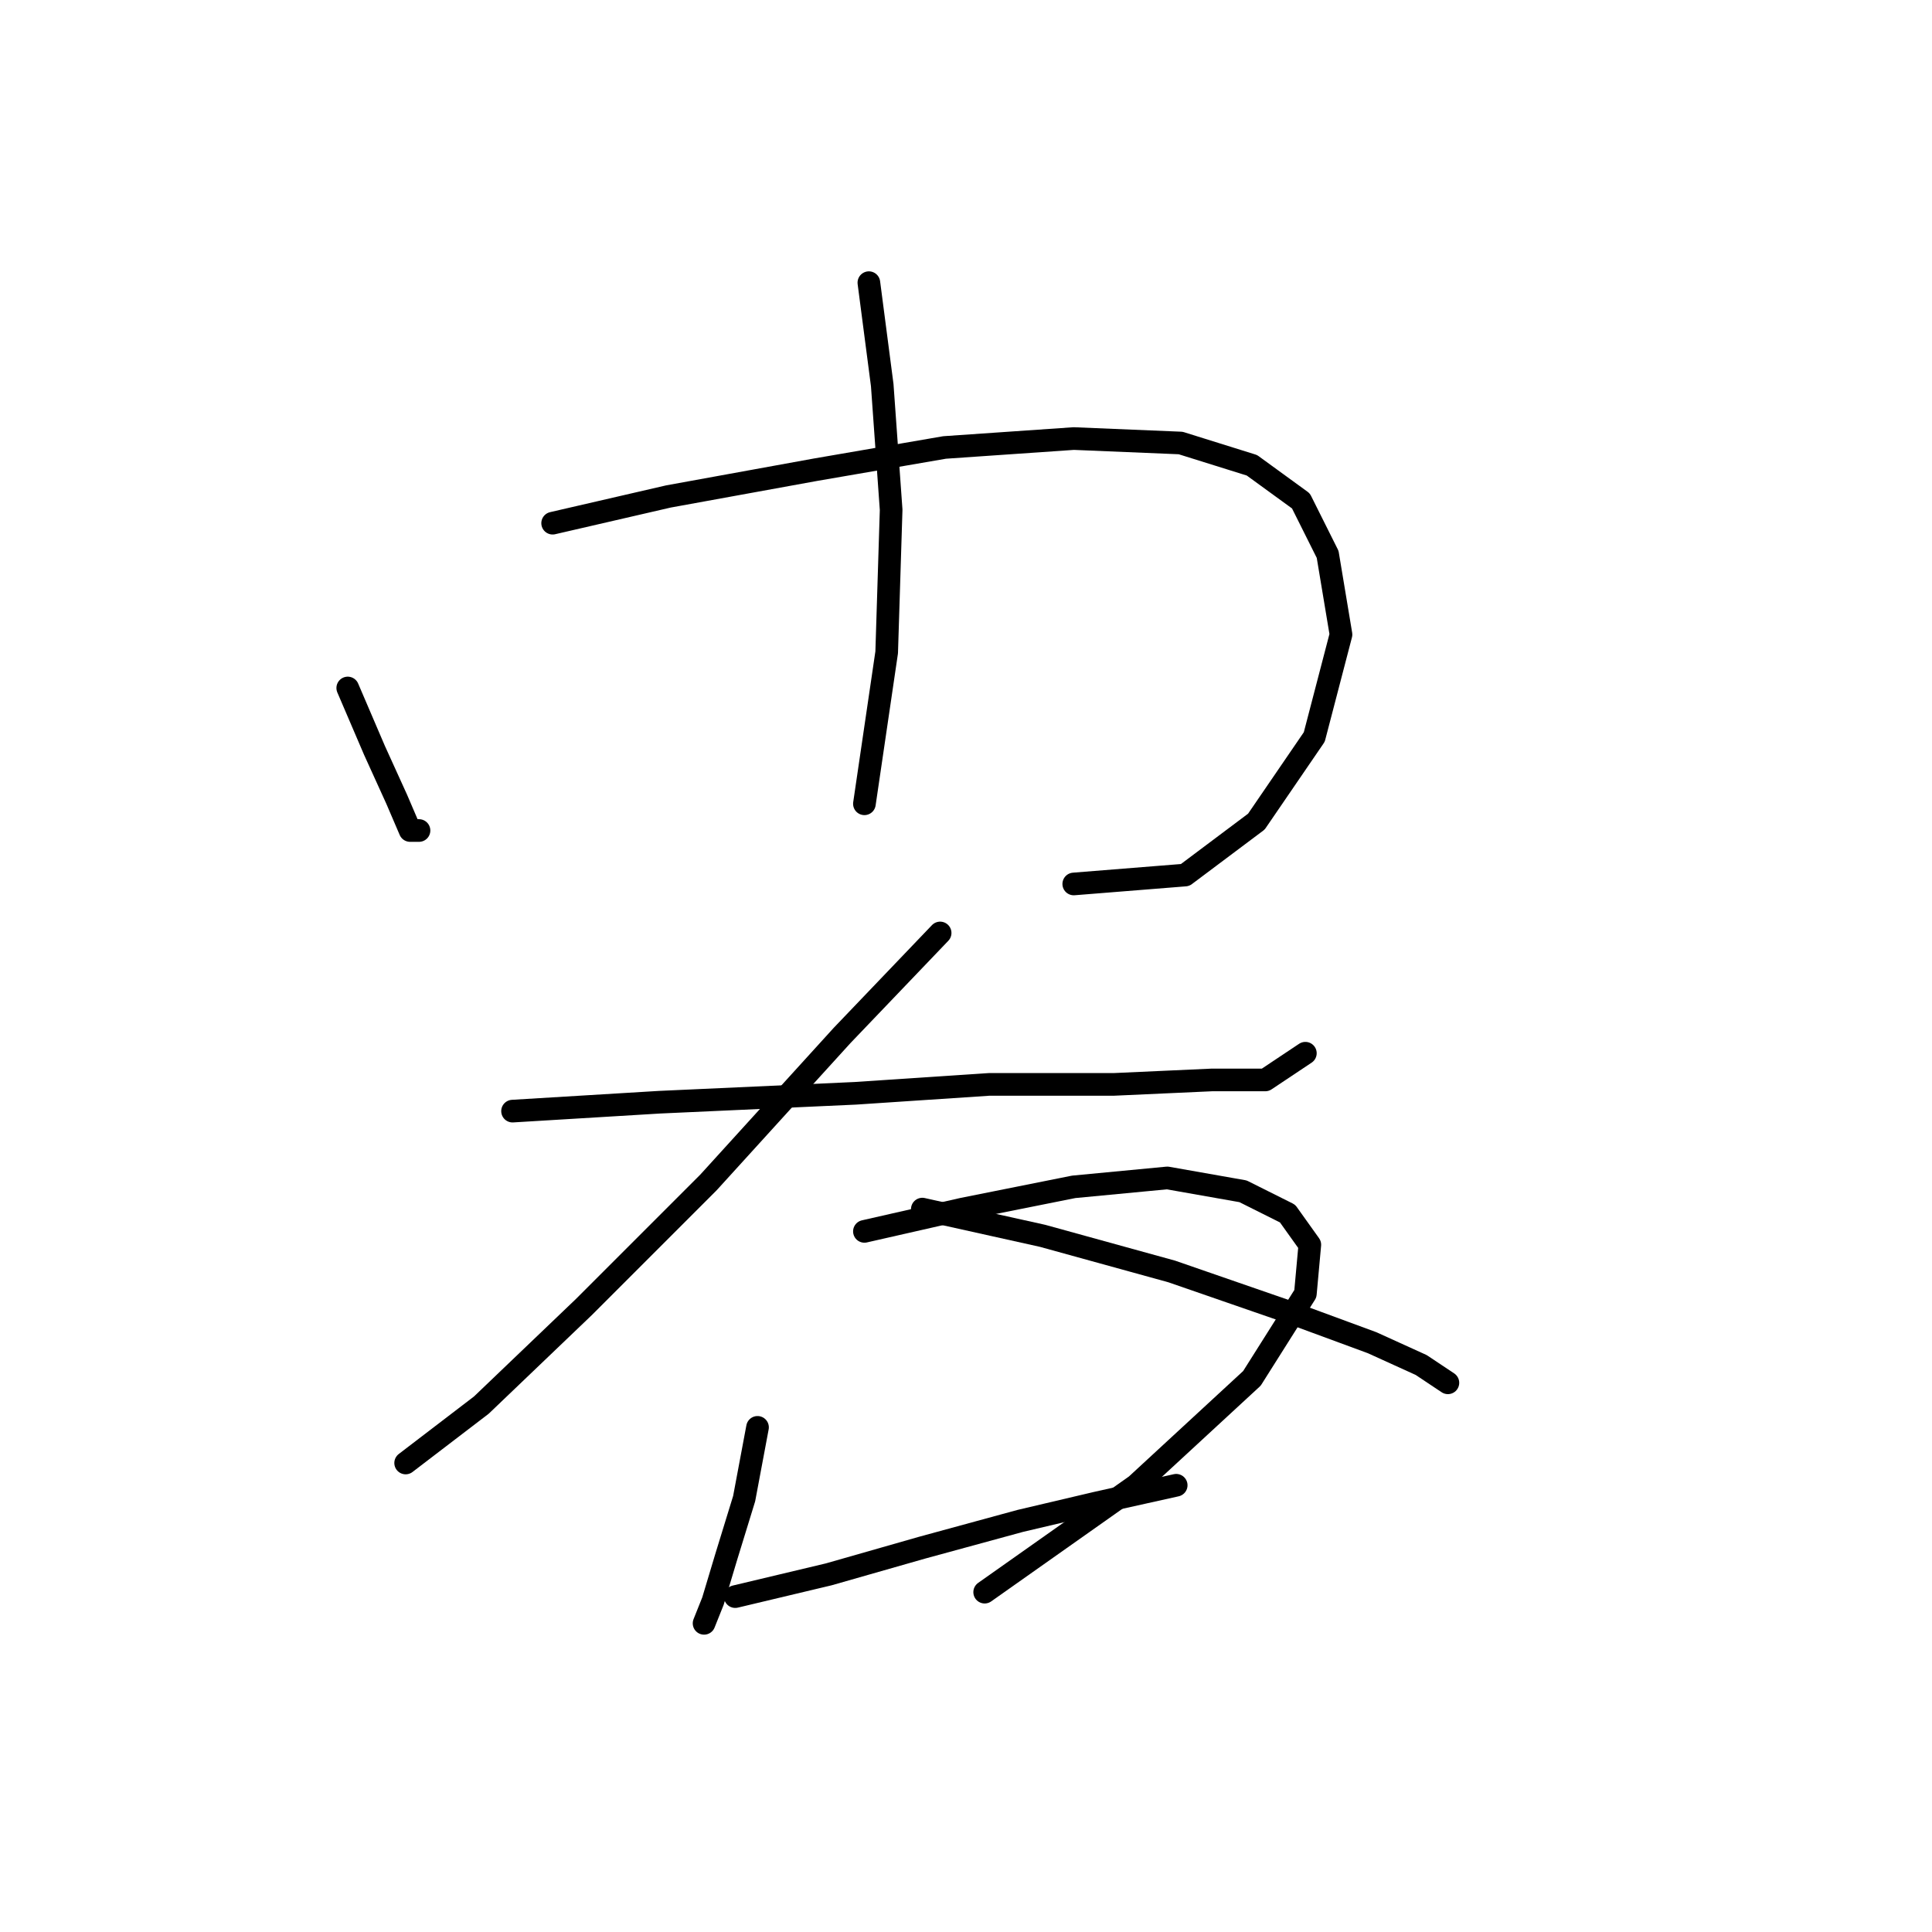 <?xml version="1.0" standalone="no"?>
    <svg width="256" height="256" xmlns="http://www.w3.org/2000/svg" version="1.1">
    <polyline stroke="black" stroke-width="3" stroke-linecap="round" fill="transparent" stroke-linejoin="round" points="46.078 91.162 49.619 99.424 52.57 105.916 54.341 110.047 55.521 110.047 55.521 110.047 " />
        <polyline stroke="black" stroke-width="3" stroke-linecap="round" fill="transparent" stroke-linejoin="round" points="73.227 69.325 88.571 65.784 108.047 62.242 125.163 59.292 142.278 58.111 156.443 58.701 165.886 61.652 172.378 66.374 175.919 73.456 177.689 84.079 174.148 97.654 166.476 108.867 157.033 115.949 142.278 117.13 142.278 117.13 " />
        <polyline stroke="black" stroke-width="3" stroke-linecap="round" fill="transparent" stroke-linejoin="round" points="115.13 37.455 116.9 51.029 118.081 67.554 117.49 86.44 114.539 106.506 114.539 106.506 " />
        <polyline stroke="black" stroke-width="3" stroke-linecap="round" fill="transparent" stroke-linejoin="round" points="67.915 147.229 87.391 146.049 113.359 144.868 131.065 143.688 147.59 143.688 160.574 143.098 167.656 143.098 172.968 139.557 172.968 139.557 " />
        <polyline stroke="black" stroke-width="3" stroke-linecap="round" fill="transparent" stroke-linejoin="round" points="124.573 123.622 111.589 137.196 93.883 156.672 77.358 173.197 63.784 186.181 53.75 193.854 53.75 193.854 " />
        <polyline stroke="black" stroke-width="3" stroke-linecap="round" fill="transparent" stroke-linejoin="round" points="122.212 160.213 138.147 163.754 155.262 168.476 170.607 173.787 181.821 177.919 188.313 180.87 191.854 183.23 191.854 183.23 " />
        <polyline stroke="black" stroke-width="3" stroke-linecap="round" fill="transparent" stroke-linejoin="round" points="100.375 189.132 98.604 198.575 96.244 206.248 94.473 212.149 93.293 215.1 93.293 215.1 " />
        <polyline stroke="black" stroke-width="3" stroke-linecap="round" fill="transparent" stroke-linejoin="round" points="114.539 163.164 127.524 160.213 142.278 157.262 154.672 156.082 164.705 157.852 170.607 160.803 173.558 164.935 172.968 171.427 165.886 182.64 150.541 196.805 130.474 210.969 130.474 210.969 " />
        <polyline stroke="black" stroke-width="3" stroke-linecap="round" fill="transparent" stroke-linejoin="round" points="97.424 211.559 109.818 208.608 122.212 205.067 135.196 201.526 145.229 199.165 155.852 196.805 155.852 196.805 " />
        </svg>